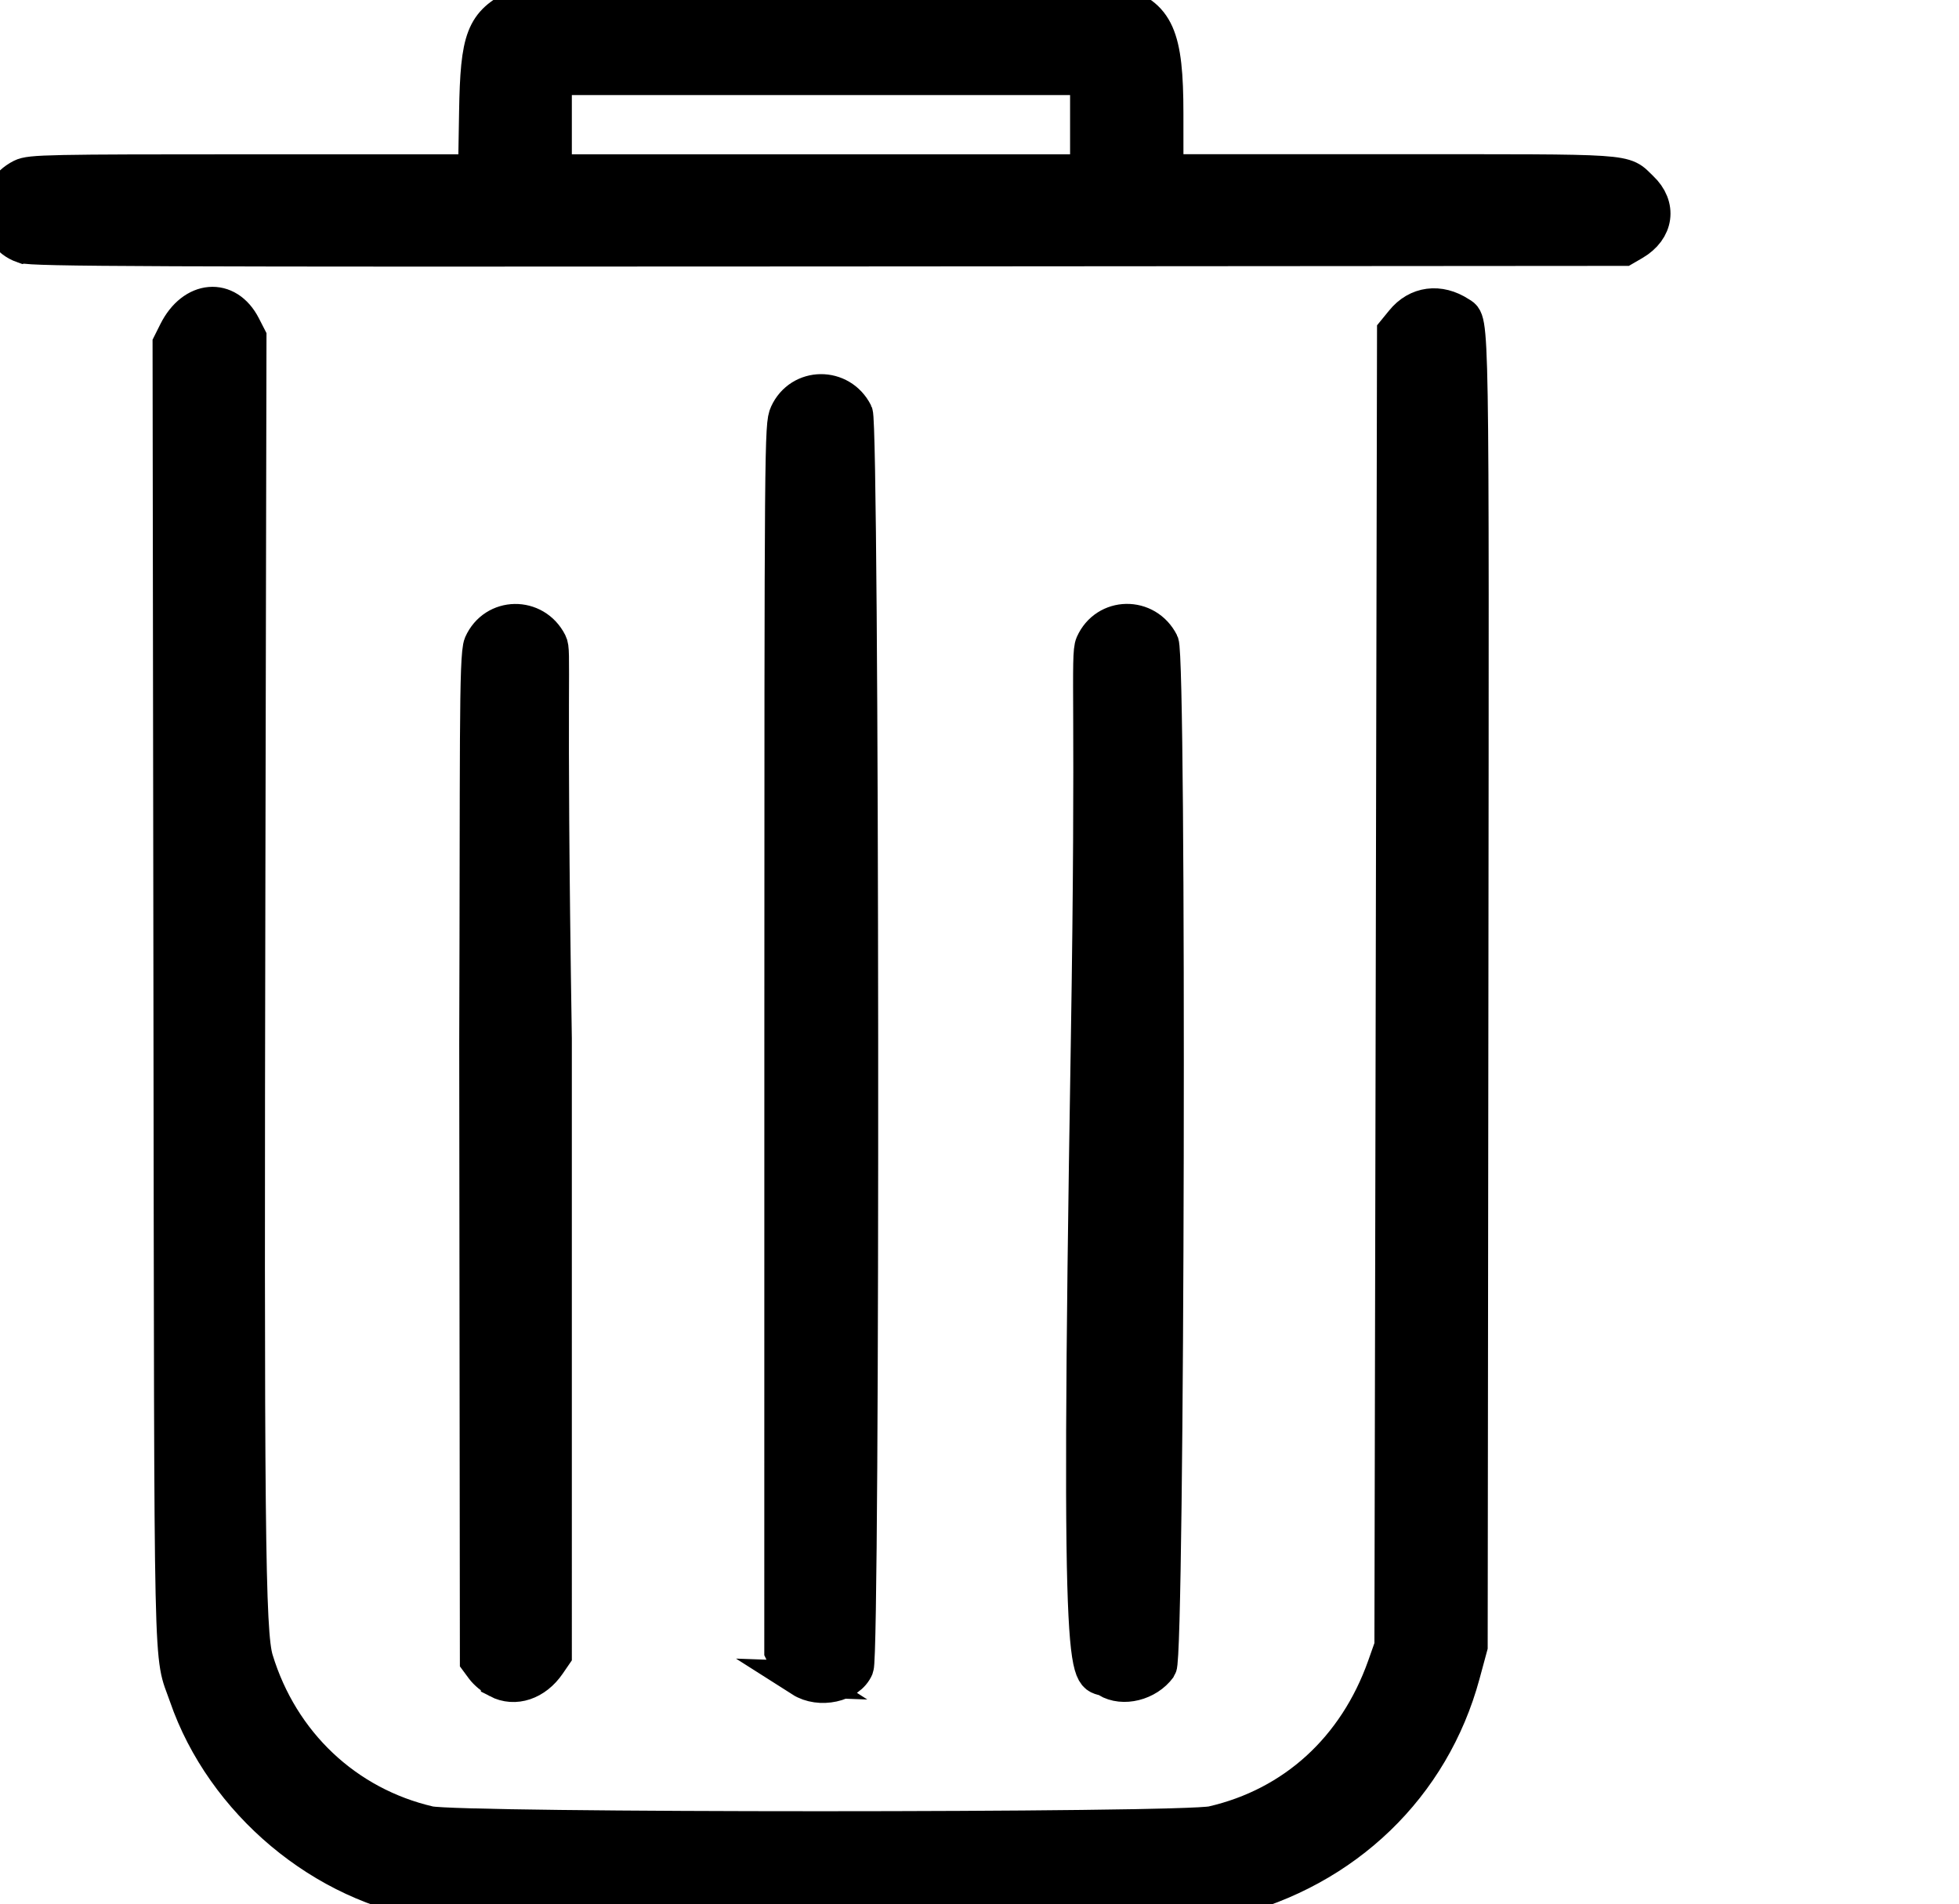 <?xml version="1.0" encoding="UTF-8" standalone="no"?>
<!-- Created with Inkscape (http://www.inkscape.org/) -->

<svg
   width="27.067mm"
   height="26.309mm"
   viewBox="0 0 27.067 26.309"
   version="1.1"
   id="svg5"
   xml:space="preserve"
   sodipodi:docname="bin_logo_inkscape.svg"
   inkscape:version="1.2.1 (9c6d41e410, 2022-07-14)"
   xmlns:inkscape="http://www.inkscape.org/namespaces/inkscape"
   xmlns:sodipodi="http://sodipodi.sourceforge.net/DTD/sodipodi-0.dtd"
   xmlns="http://www.w3.org/2000/svg"
   xmlns:svg="http://www.w3.org/2000/svg"><sodipodi:namedview
     id="namedview7"
     pagecolor="#c4e4e4"
     bordercolor="#000000"
     borderopacity="0.25"
     inkscape:showpageshadow="2"
     inkscape:pageopacity="0"
     inkscape:pagecheckerboard="0"
     inkscape:deskcolor="#d1d1d1"
     inkscape:document-units="mm"
     showgrid="false"
     inkscape:zoom="2.3733958"
     inkscape:cx="26.754913"
     inkscape:cy="73.523345"
     inkscape:window-width="1440"
     inkscape:window-height="878"
     inkscape:window-x="-6"
     inkscape:window-y="-6"
     inkscape:window-maximized="1"
     inkscape:current-layer="layer1" /><defs
     id="defs2" /><g
     inkscape:label="Layer 1"
     inkscape:groupmode="layer"
     id="layer1"
     transform="translate(-35.373,-86.498)"><path
       style="fill:#000000;stroke-width:0.5;fill-opacity:1;stroke:#000000;stroke-opacity:1;stroke-dasharray:none"
       d="m 41.353,112.773 c -1.509,-0.222 -2.892,-1.382 -3.396,-2.846 -0.218,-0.633 -0.201,0.118 -0.214,-9.697 l -0.012,-8.979 0.082,-0.164 c 0.234,-0.466 0.695,-0.506 0.914,-0.078 l 0.078,0.152 -0.015,7.395 c -0.018,9.062 -0.004,10.506 0.11,10.879 0.351,1.154 1.249,2.002 2.402,2.269 0.411,0.095 10.412,0.095 10.825,-3.3e-4 1.126,-0.259 1.982,-1.039 2.385,-2.173 l 0.101,-0.286 0.018,-9.081 0.018,-9.081 0.112,-0.137 c 0.197,-0.243 0.497,-0.282 0.773,-0.102 0.169,0.111 0.164,-0.21 0.154,9.327 l -0.01,9.076 -0.104,0.384 c -0.418,1.547 -1.618,2.704 -3.216,3.101 -0.275,0.068 -10.562,0.108 -11.007,0.043 z m 0.902,-3.06 c -0.069,-0.036 -0.16,-0.112 -0.202,-0.169 l -0.076,-0.103 -0.009,-8.527 c 0.014,-4.005 -0.008,-5.355 0.062,-5.513 0.179,-0.403 0.73,-0.412 0.93,-0.015 0.061,0.12 -0.018,0.326 0.064,5.465 l 7.3e-5,8.512 -0.083,0.121 c -0.176,0.257 -0.455,0.351 -0.686,0.23 z m 4.197,-0.014 c -0.064,-0.041 -0.151,-0.145 -0.193,-0.231 l -0.076,-0.156 8.08e-4,-8.469 c 7.9e-4,-8.273 0.002,-8.473 0.071,-8.624 0.181,-0.397 0.731,-0.403 0.929,-0.009 0.089,0.177 0.101,17.114 0.012,17.326 -0.098,0.234 -0.497,0.321 -0.745,0.163 z m 4.225,0.004 c -0.275,-0.167 -0.416,0.725 -0.259,-8.795 0.076,-4.647 -0.008,-5.35 0.062,-5.508 0.179,-0.403 0.73,-0.412 0.931,-0.015 0.108,0.213 0.081,13.995 -0.028,14.143 -0.162,0.221 -0.494,0.304 -0.705,0.176 z M 35.694,89.886 c -0.42,-0.148 -0.431,-0.735 -0.018,-0.942 0.119,-0.059 0.349,-0.064 3.202,-0.064 l 3.074,-5.7e-5 0.014,-0.833 c 0.017,-1.031 0.092,-1.223 0.563,-1.456 0.204,-0.101 7.934,-0.133 8.274,-0.035 0.546,0.158 0.671,0.439 0.671,1.509 l 3.6e-4,0.814 h 3.106 c 3.427,0 3.201,-0.015 3.46,0.23 0.252,0.238 0.208,0.558 -0.1,0.738 l -0.129,0.075 -10.985,0.008 c -9.405,0.007 -11.006,1.83e-4 -11.132,-0.044 z M 50.408,88.221 v -0.659 h -3.692 -3.692 v 0.659 0.659 h 3.692 3.692 z"
       id="path183"
       sodipodi:nodetypes="ssscsscscscscccssccscsscscccsccscccscssssccsscsssscsscsssscssscsccccccccccc"
       inkscape:export-filename="bin_logo_inkscape.png"
       inkscape:export-xdpi="120"
       inkscape:export-ydpi="120" /></g></svg>
